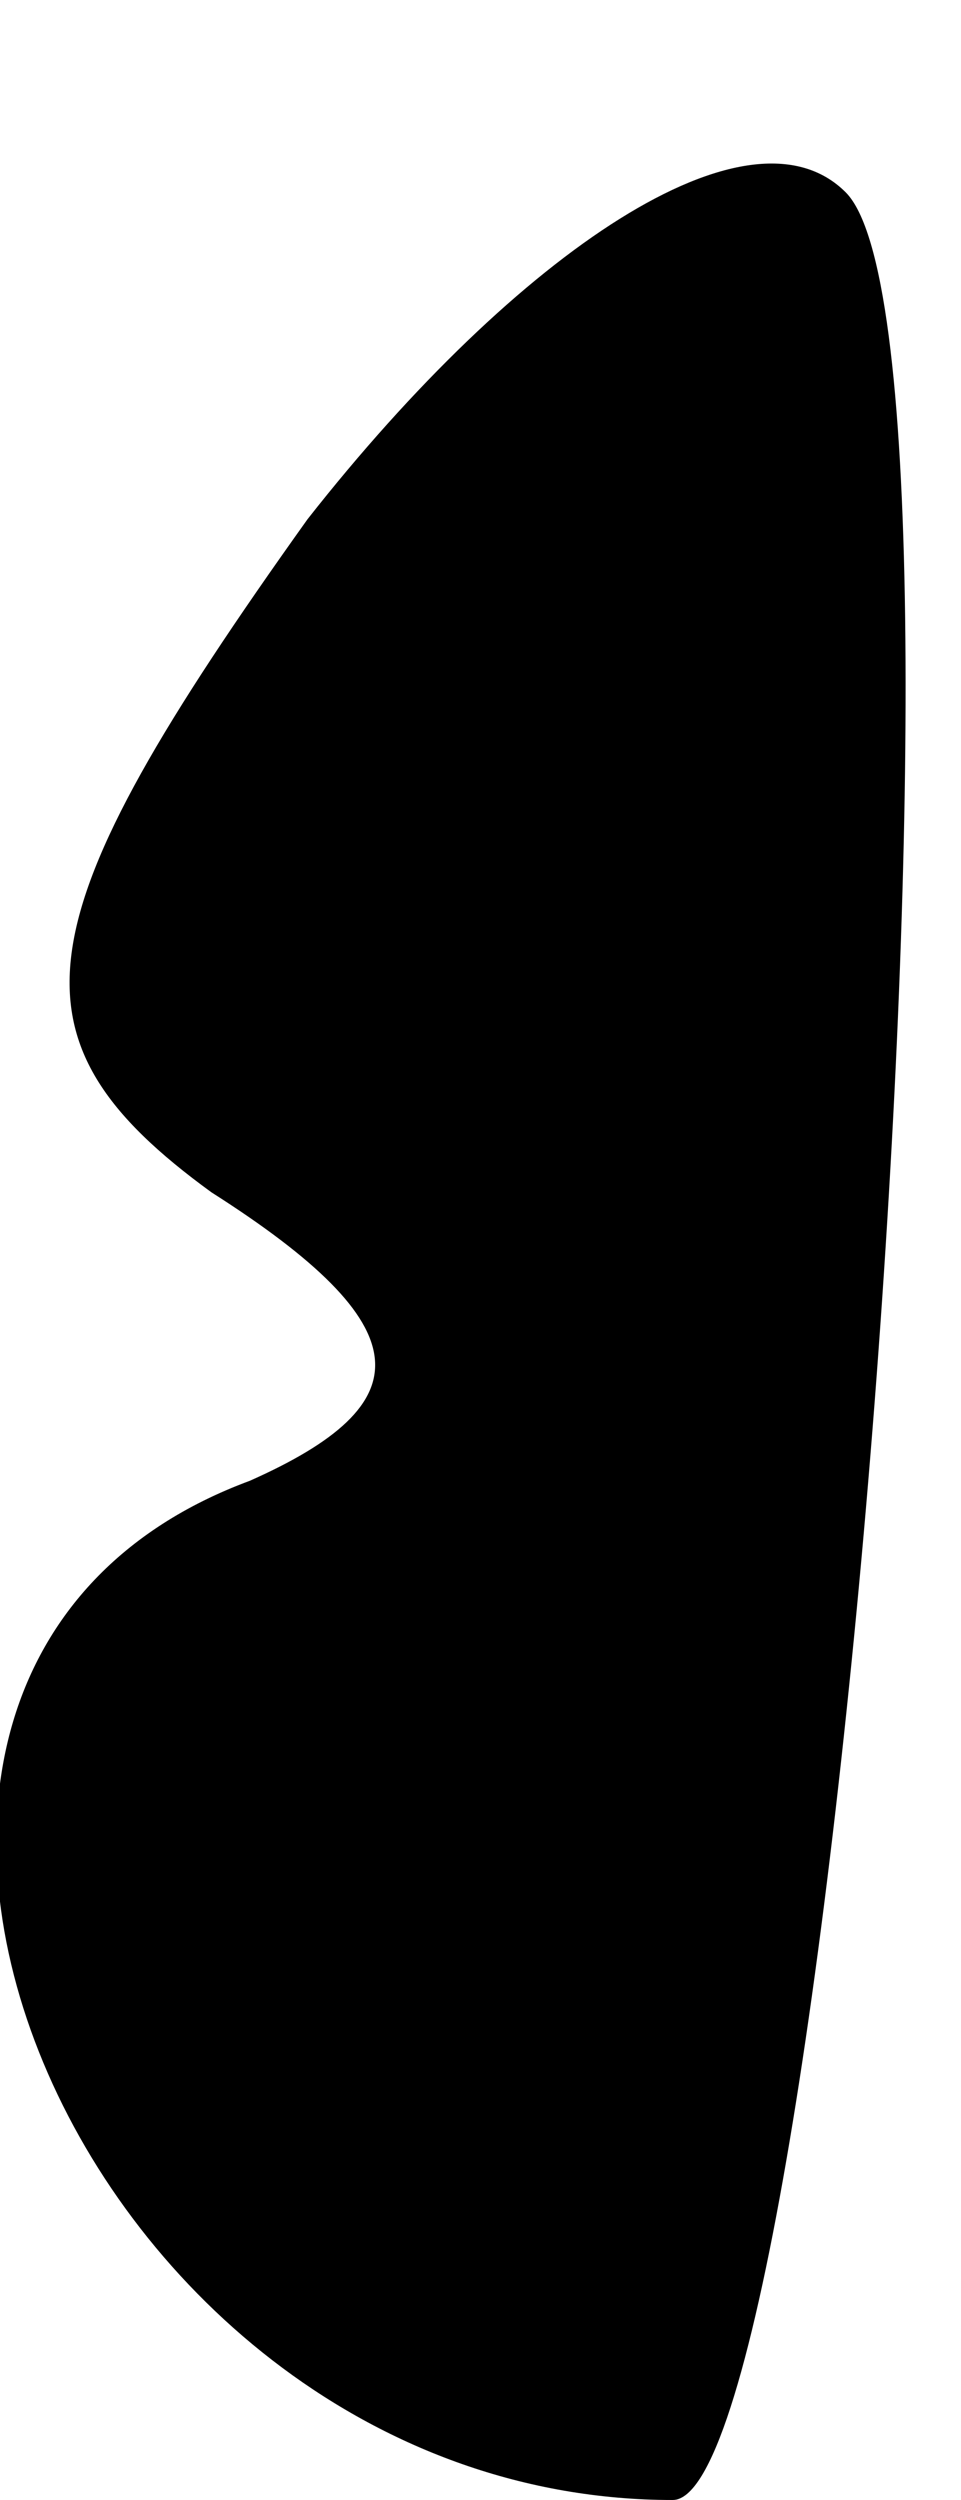 <?xml version="1.0" standalone="no"?>
<!DOCTYPE svg PUBLIC "-//W3C//DTD SVG 20010904//EN"
 "http://www.w3.org/TR/2001/REC-SVG-20010904/DTD/svg10.dtd">
<svg version="1.0" xmlns="http://www.w3.org/2000/svg"
 width="5pt" height="13pt" viewBox="0 0 5 13"
 preserveAspectRatio="xMidYMid meet">
<g transform="translate(0,13) scale(0.1,-0.1)"
fill="#000000" stroke="none">
<path fill="#000000" stroke="none" d="M16 103 c-15 -21 -16 -27 -5 -35 11 -7
11 -11 2 -15 -27 -10 -9 -53 22 -53 8 0 17 112 9 120 -5 5 -17 -3 -28 -17z"/>
</g>
</svg>
